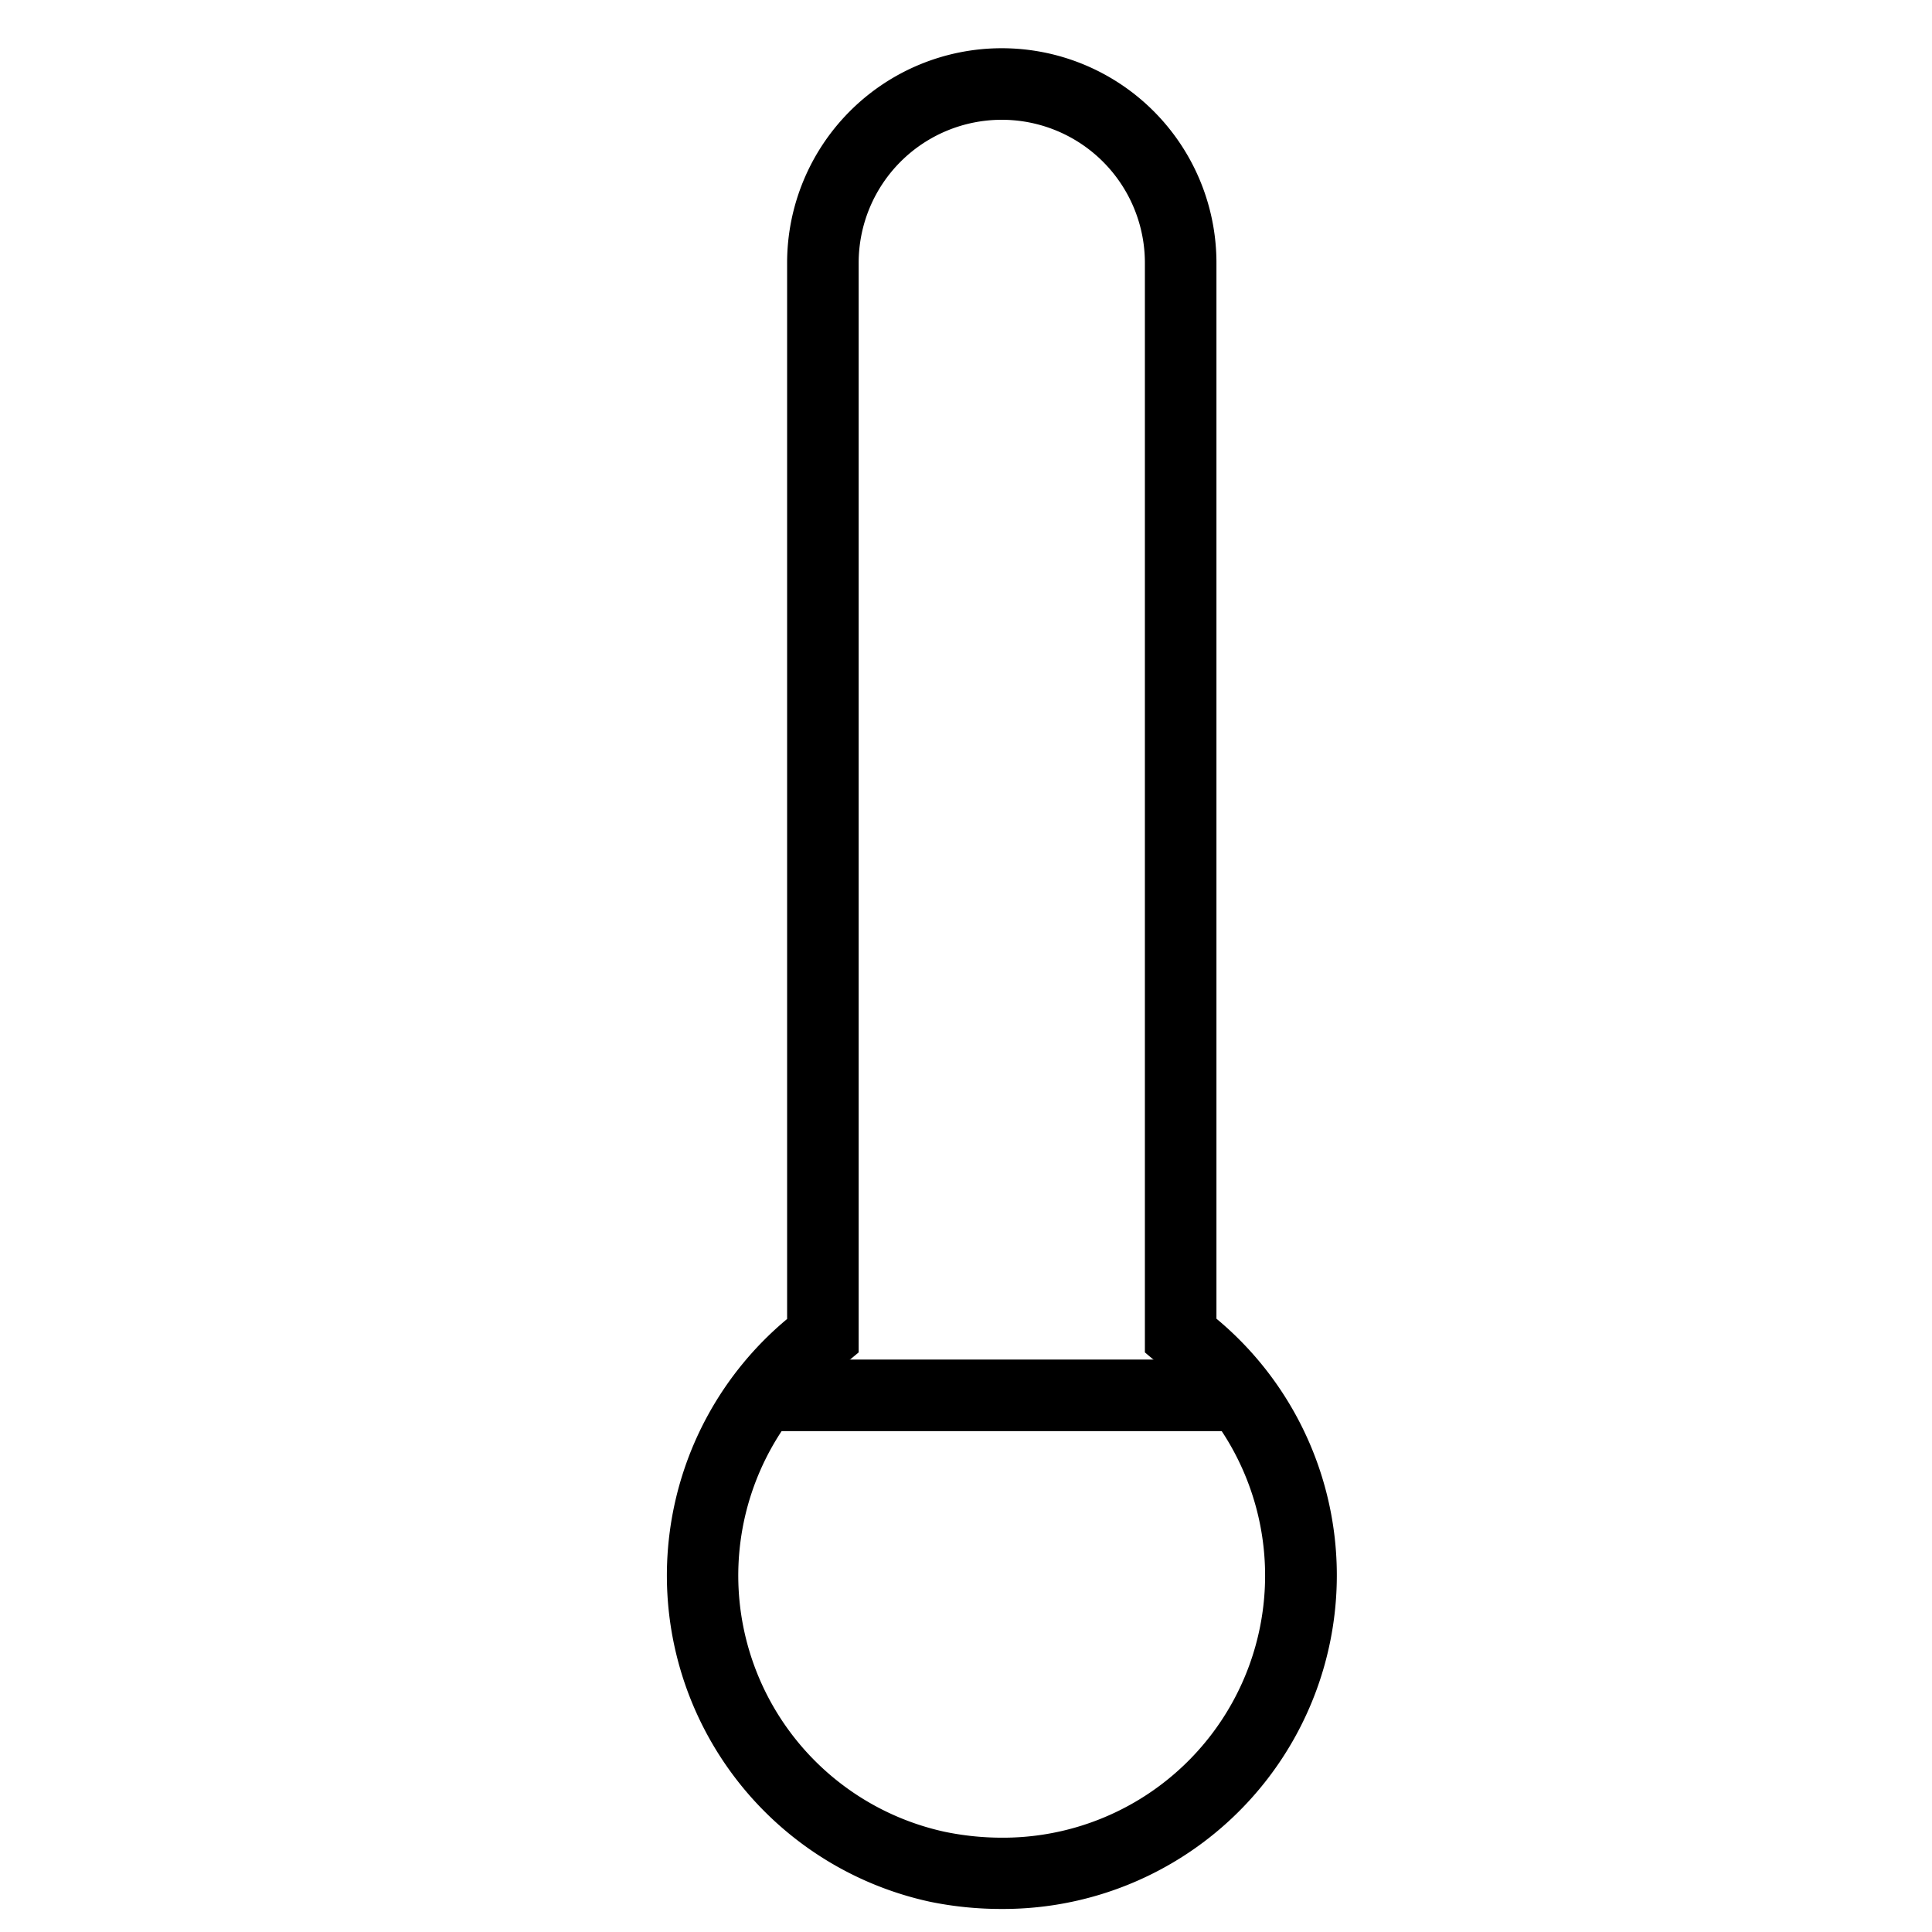 <svg id="Layer_1" data-name="Layer 1" xmlns="http://www.w3.org/2000/svg" viewBox="0 0 27 27"><polygon points="17.375 20 10.578 20 11 19 17 19 17.375 20"/><path d="M14,1.674a2,2,0,0,1,2,2V18.9l.356.3A3.663,3.663,0,0,1,14,25.682a3.945,3.945,0,0,1-.8-.083,3.665,3.665,0,0,1-1.559-6.4L12,18.9V3.674a2,2,0,0,1,2-2m0-1a3,3,0,0,0-3,3V18.433a4.665,4.665,0,0,0,2,8.145,4.946,4.946,0,0,0,1,.1,4.663,4.663,0,0,0,3-8.249V3.674a3,3,0,0,0-3-3Z"/></svg>